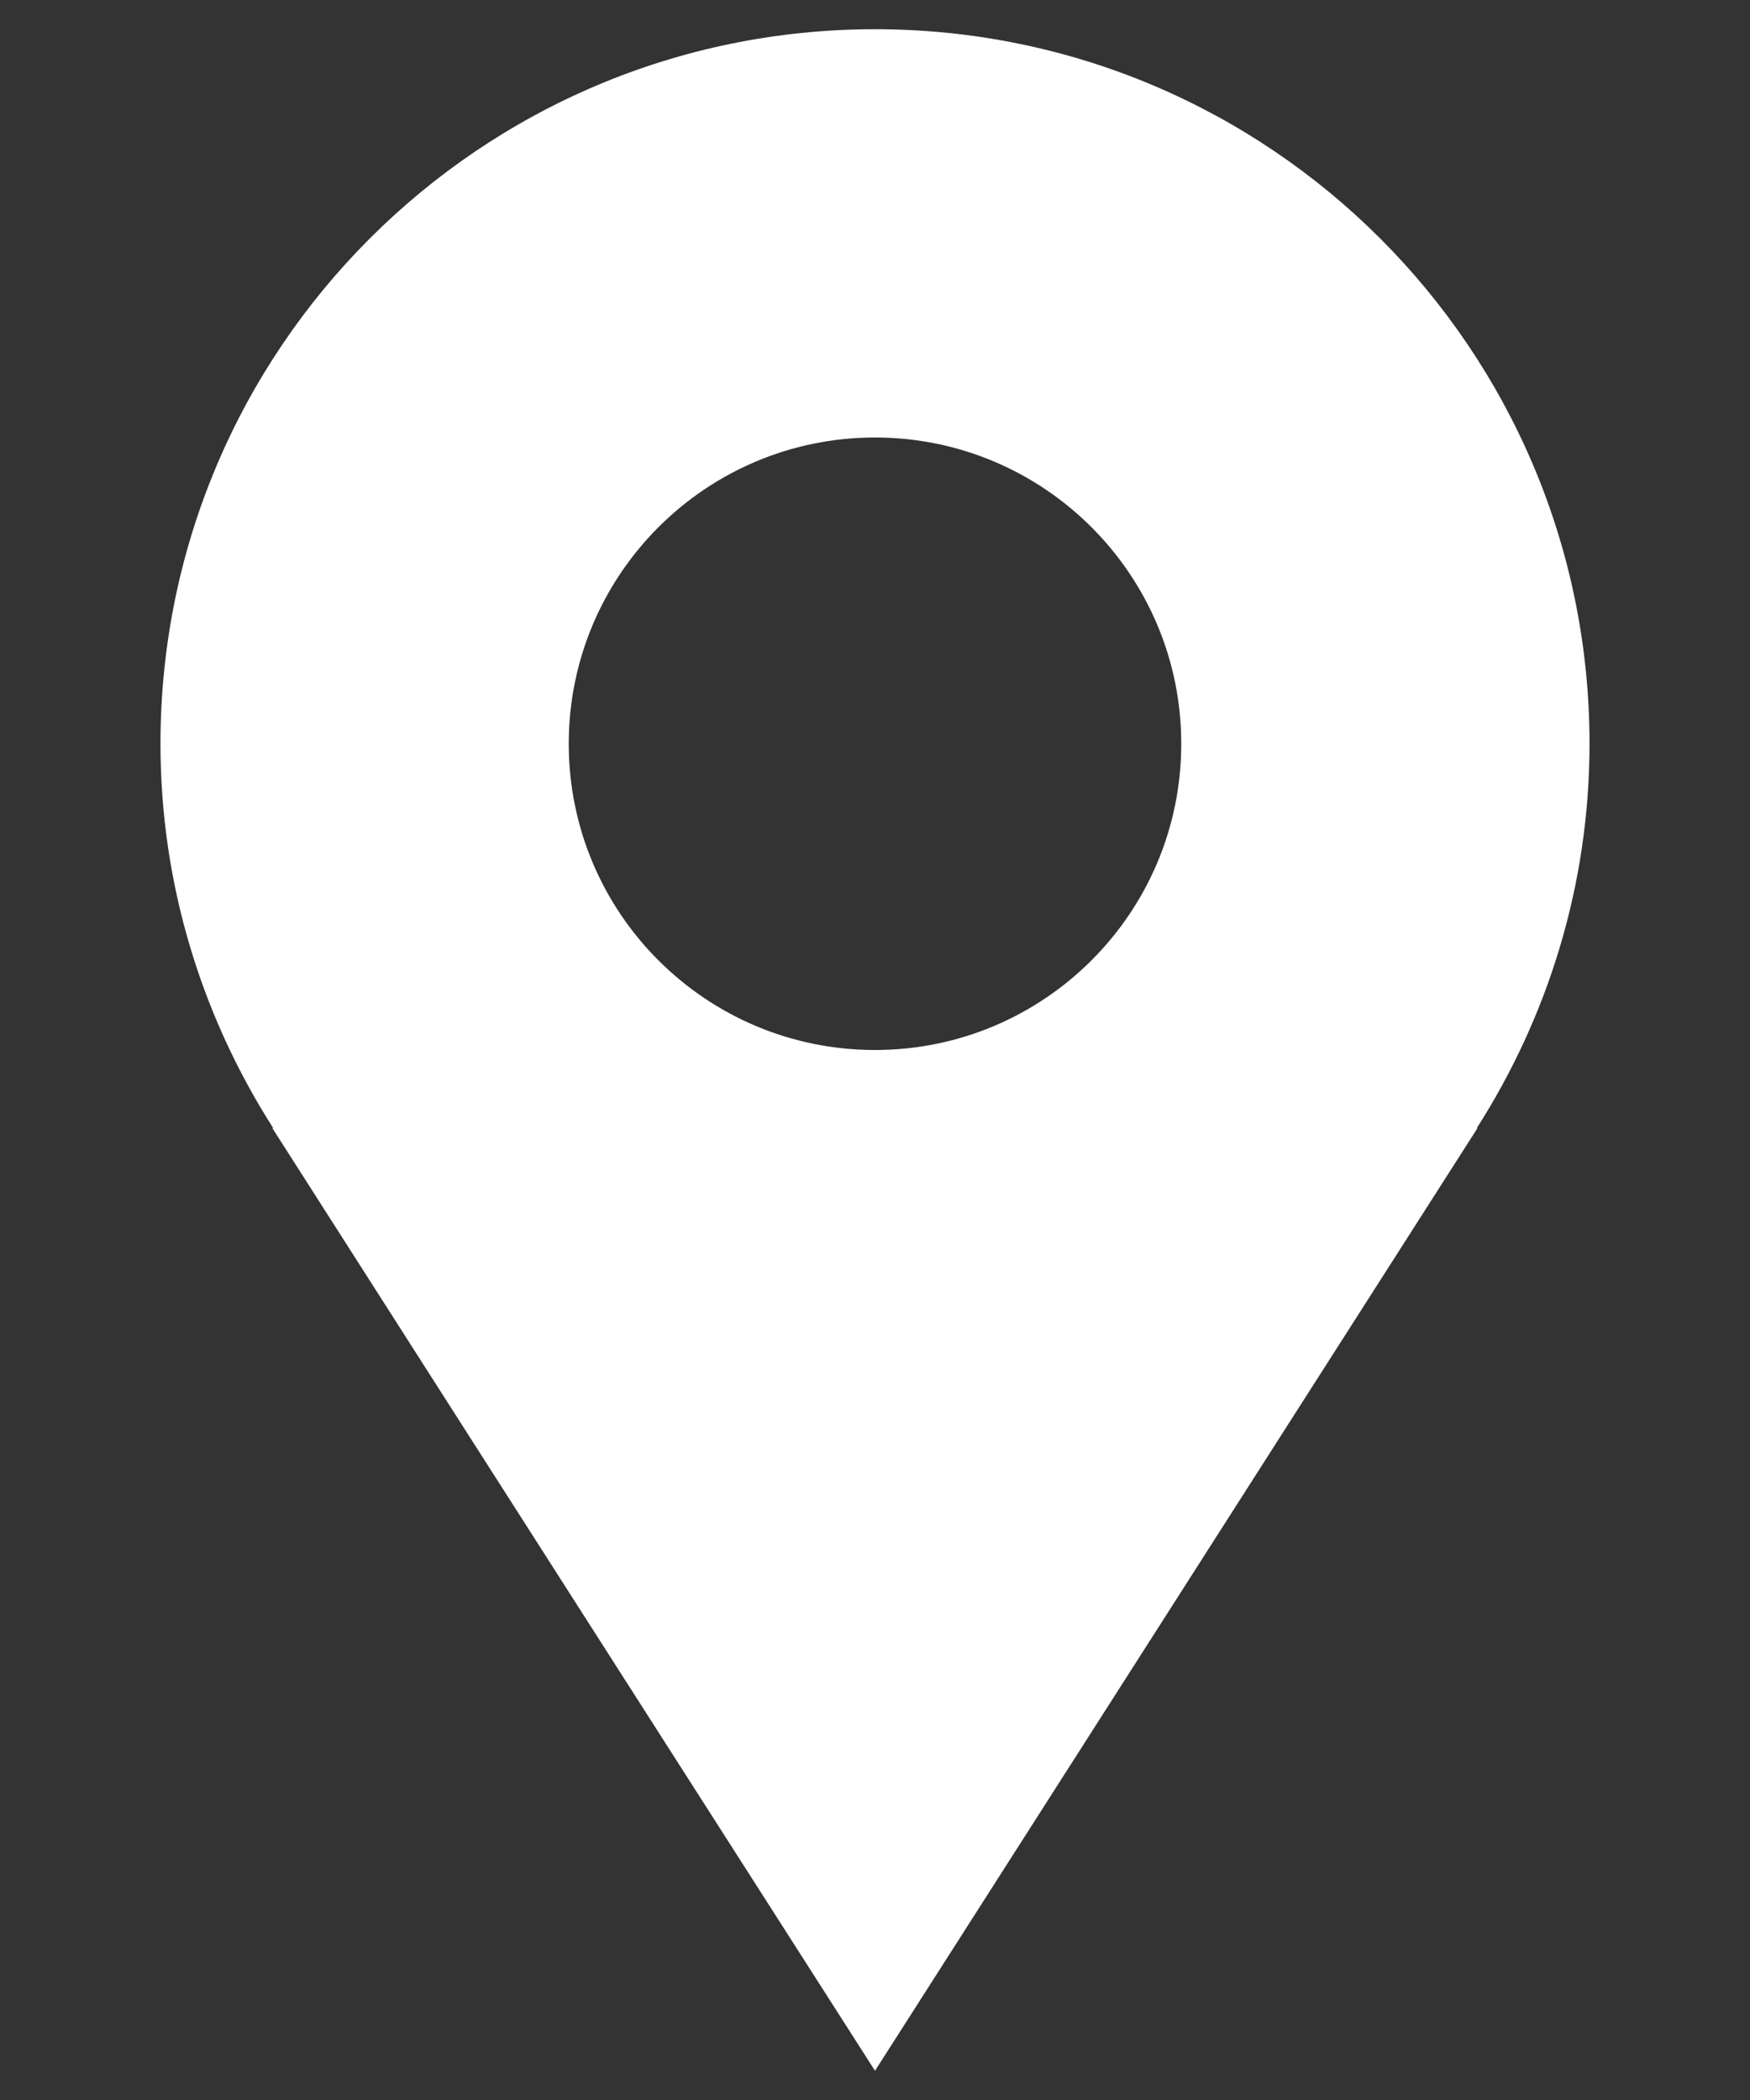 <svg width="10" height="12" viewBox="0 0 10 12" fill="none" xmlns="http://www.w3.org/2000/svg">
<rect x="0" y="0" width="10" height="12" fill="#333333" stroke="none"/>
<path d="M9.083 4.25C9.083 1.995 7.255 0.167 5 0.167C2.745 0.167 0.917 1.995 0.917 4.25C0.917 5.059 1.156 5.812 1.561 6.446H1.556C2.933 8.602 5 11.833 5 11.833L8.443 6.446H8.439C8.844 5.812 9.083 5.059 9.083 4.25ZM5 6C4.033 6 3.25 5.217 3.25 4.25C3.25 3.284 4.033 2.5 5 2.5C5.966 2.5 6.75 3.284 6.75 4.25C6.75 5.217 5.966 6 5 6Z" fill="white"/>
</svg>
